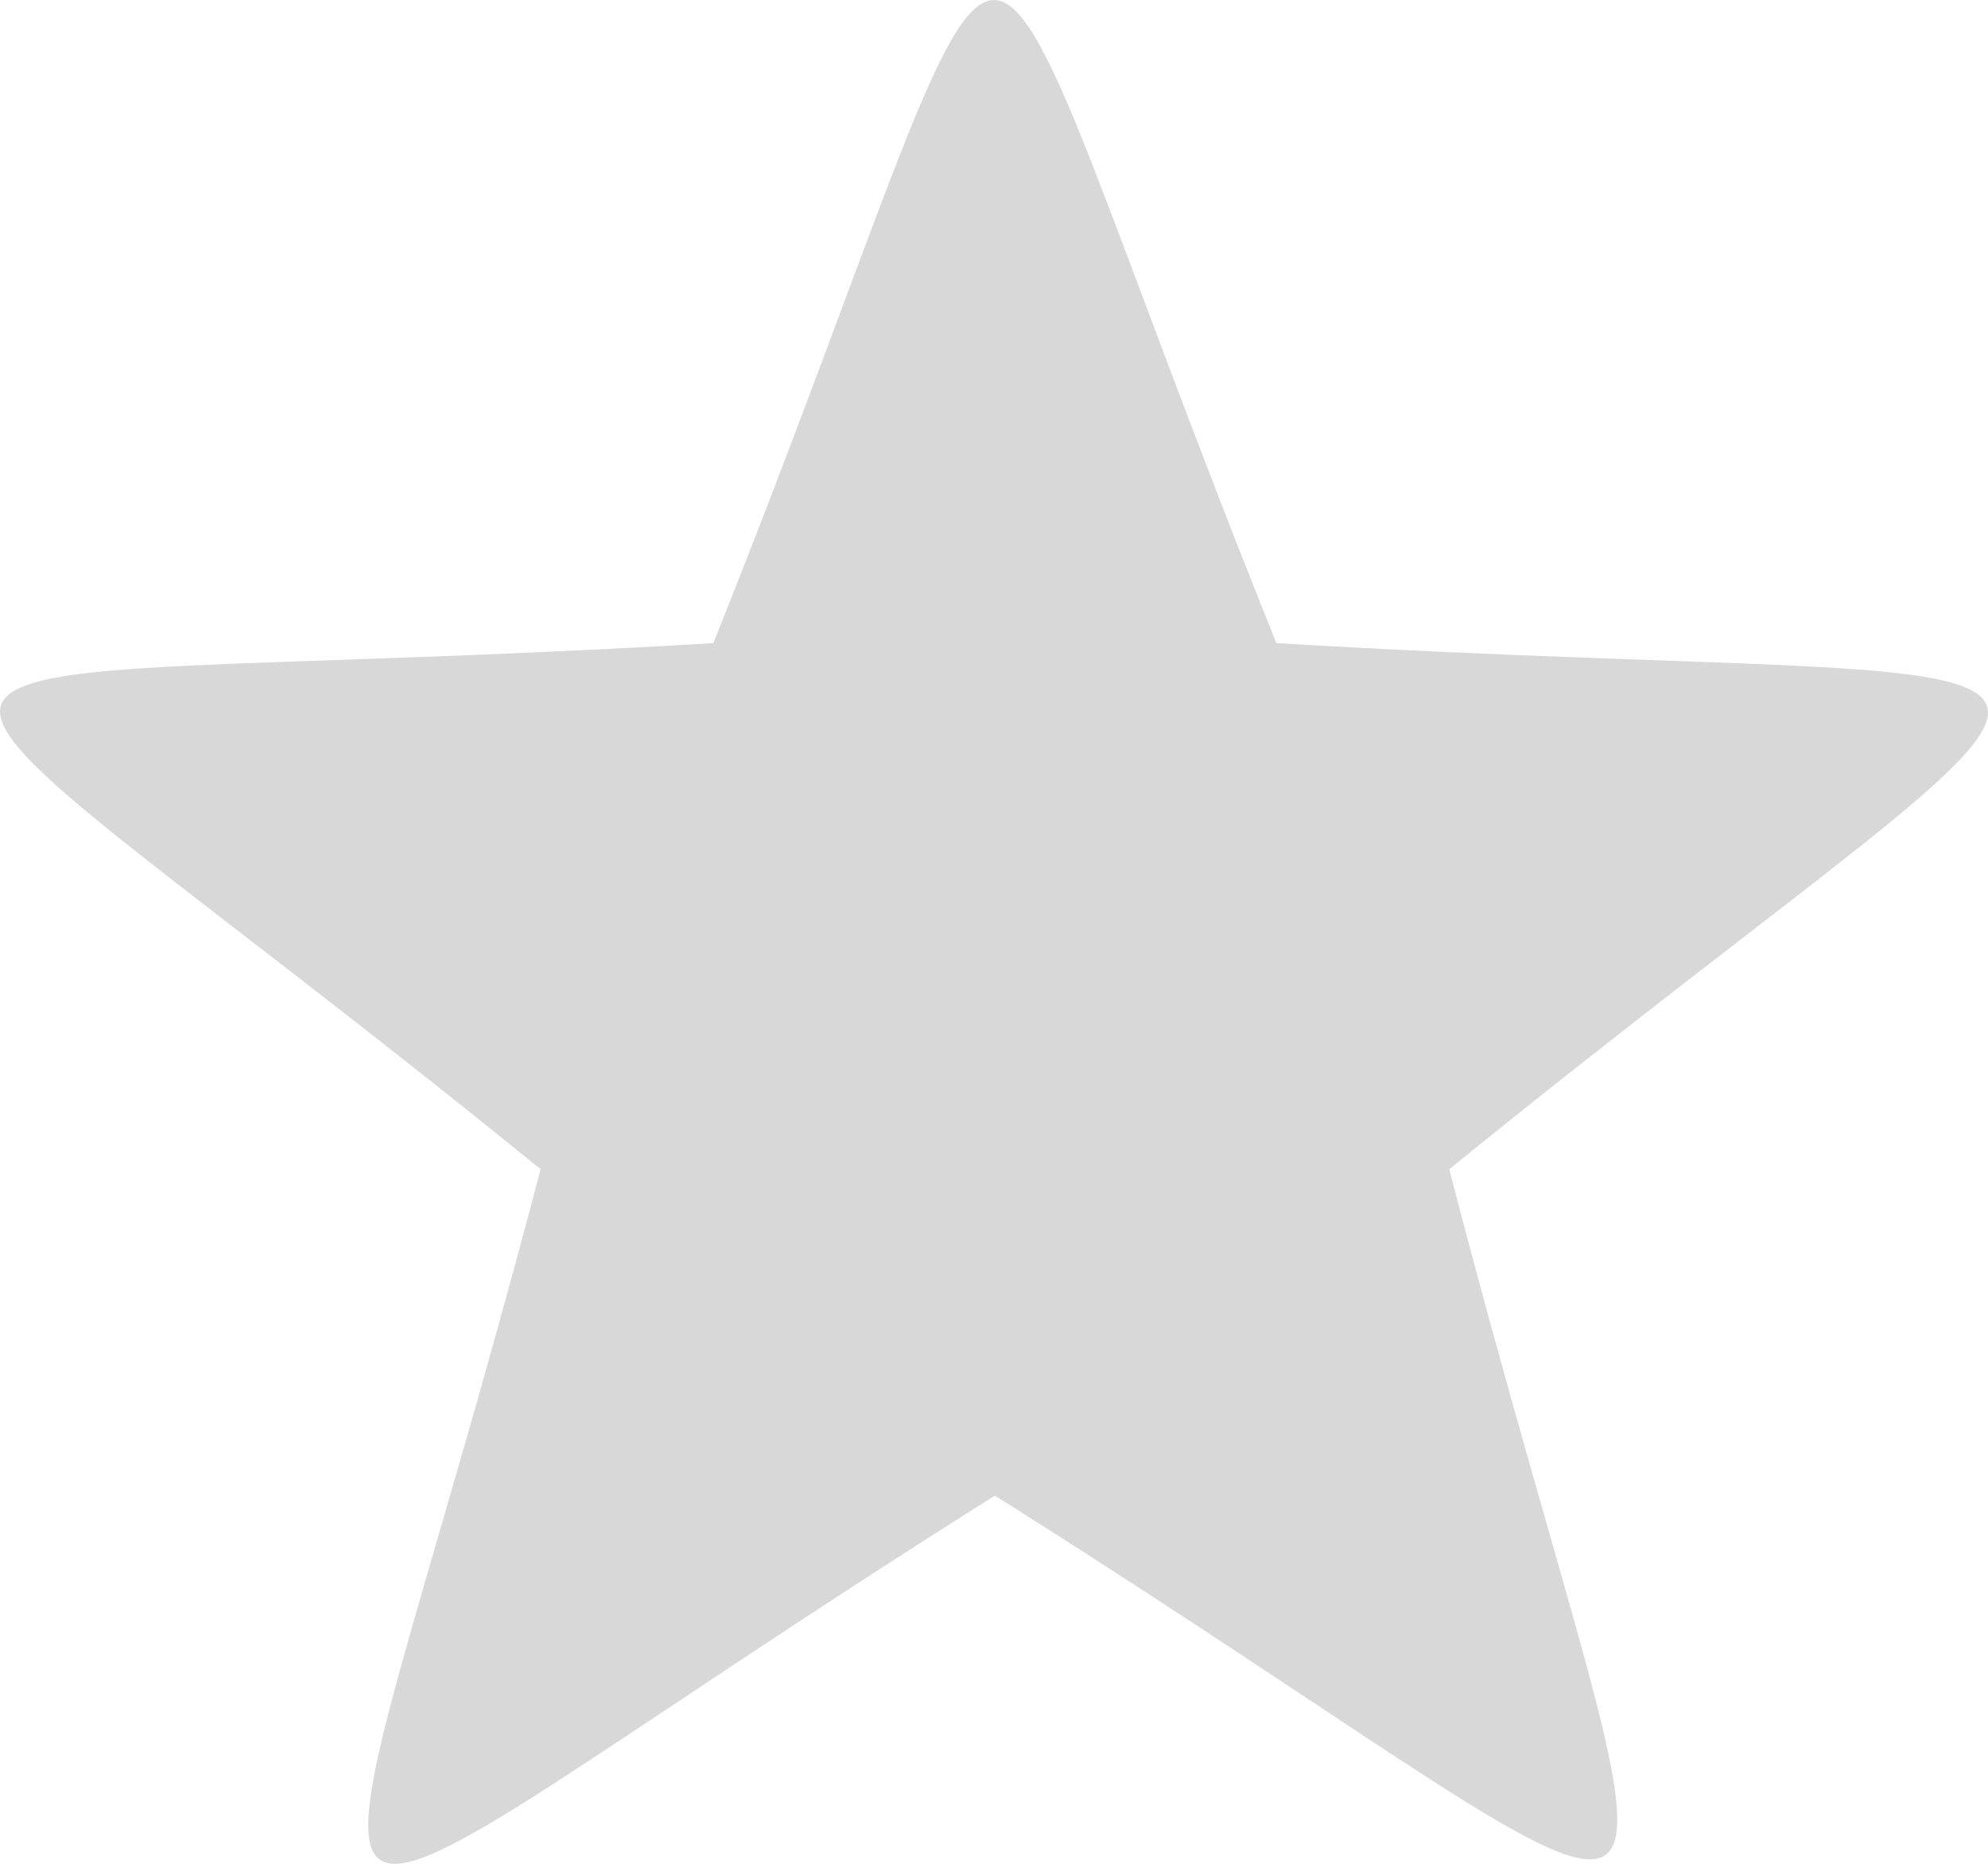 <svg xmlns="http://www.w3.org/2000/svg" width="16" height="15" viewBox="0 0 16 15">
    <g fill="none" fill-rule="evenodd">
        <path fill-rule="nonzero" d="M-7-8h30v30H-7z"/>
        <path fill="#D8D8D8" d="M10.273 5.176c7.552.45 7.234-.51 1.391 4.234 1.868 7.215 2.703 6.627-3.657 2.627-6.419 4.039-5.564 4.647-3.656-2.627-5.863-4.764-6.181-3.783 1.39-4.234 2.763-6.901 1.75-6.901 4.532 0z"/>
    </g>
</svg>

